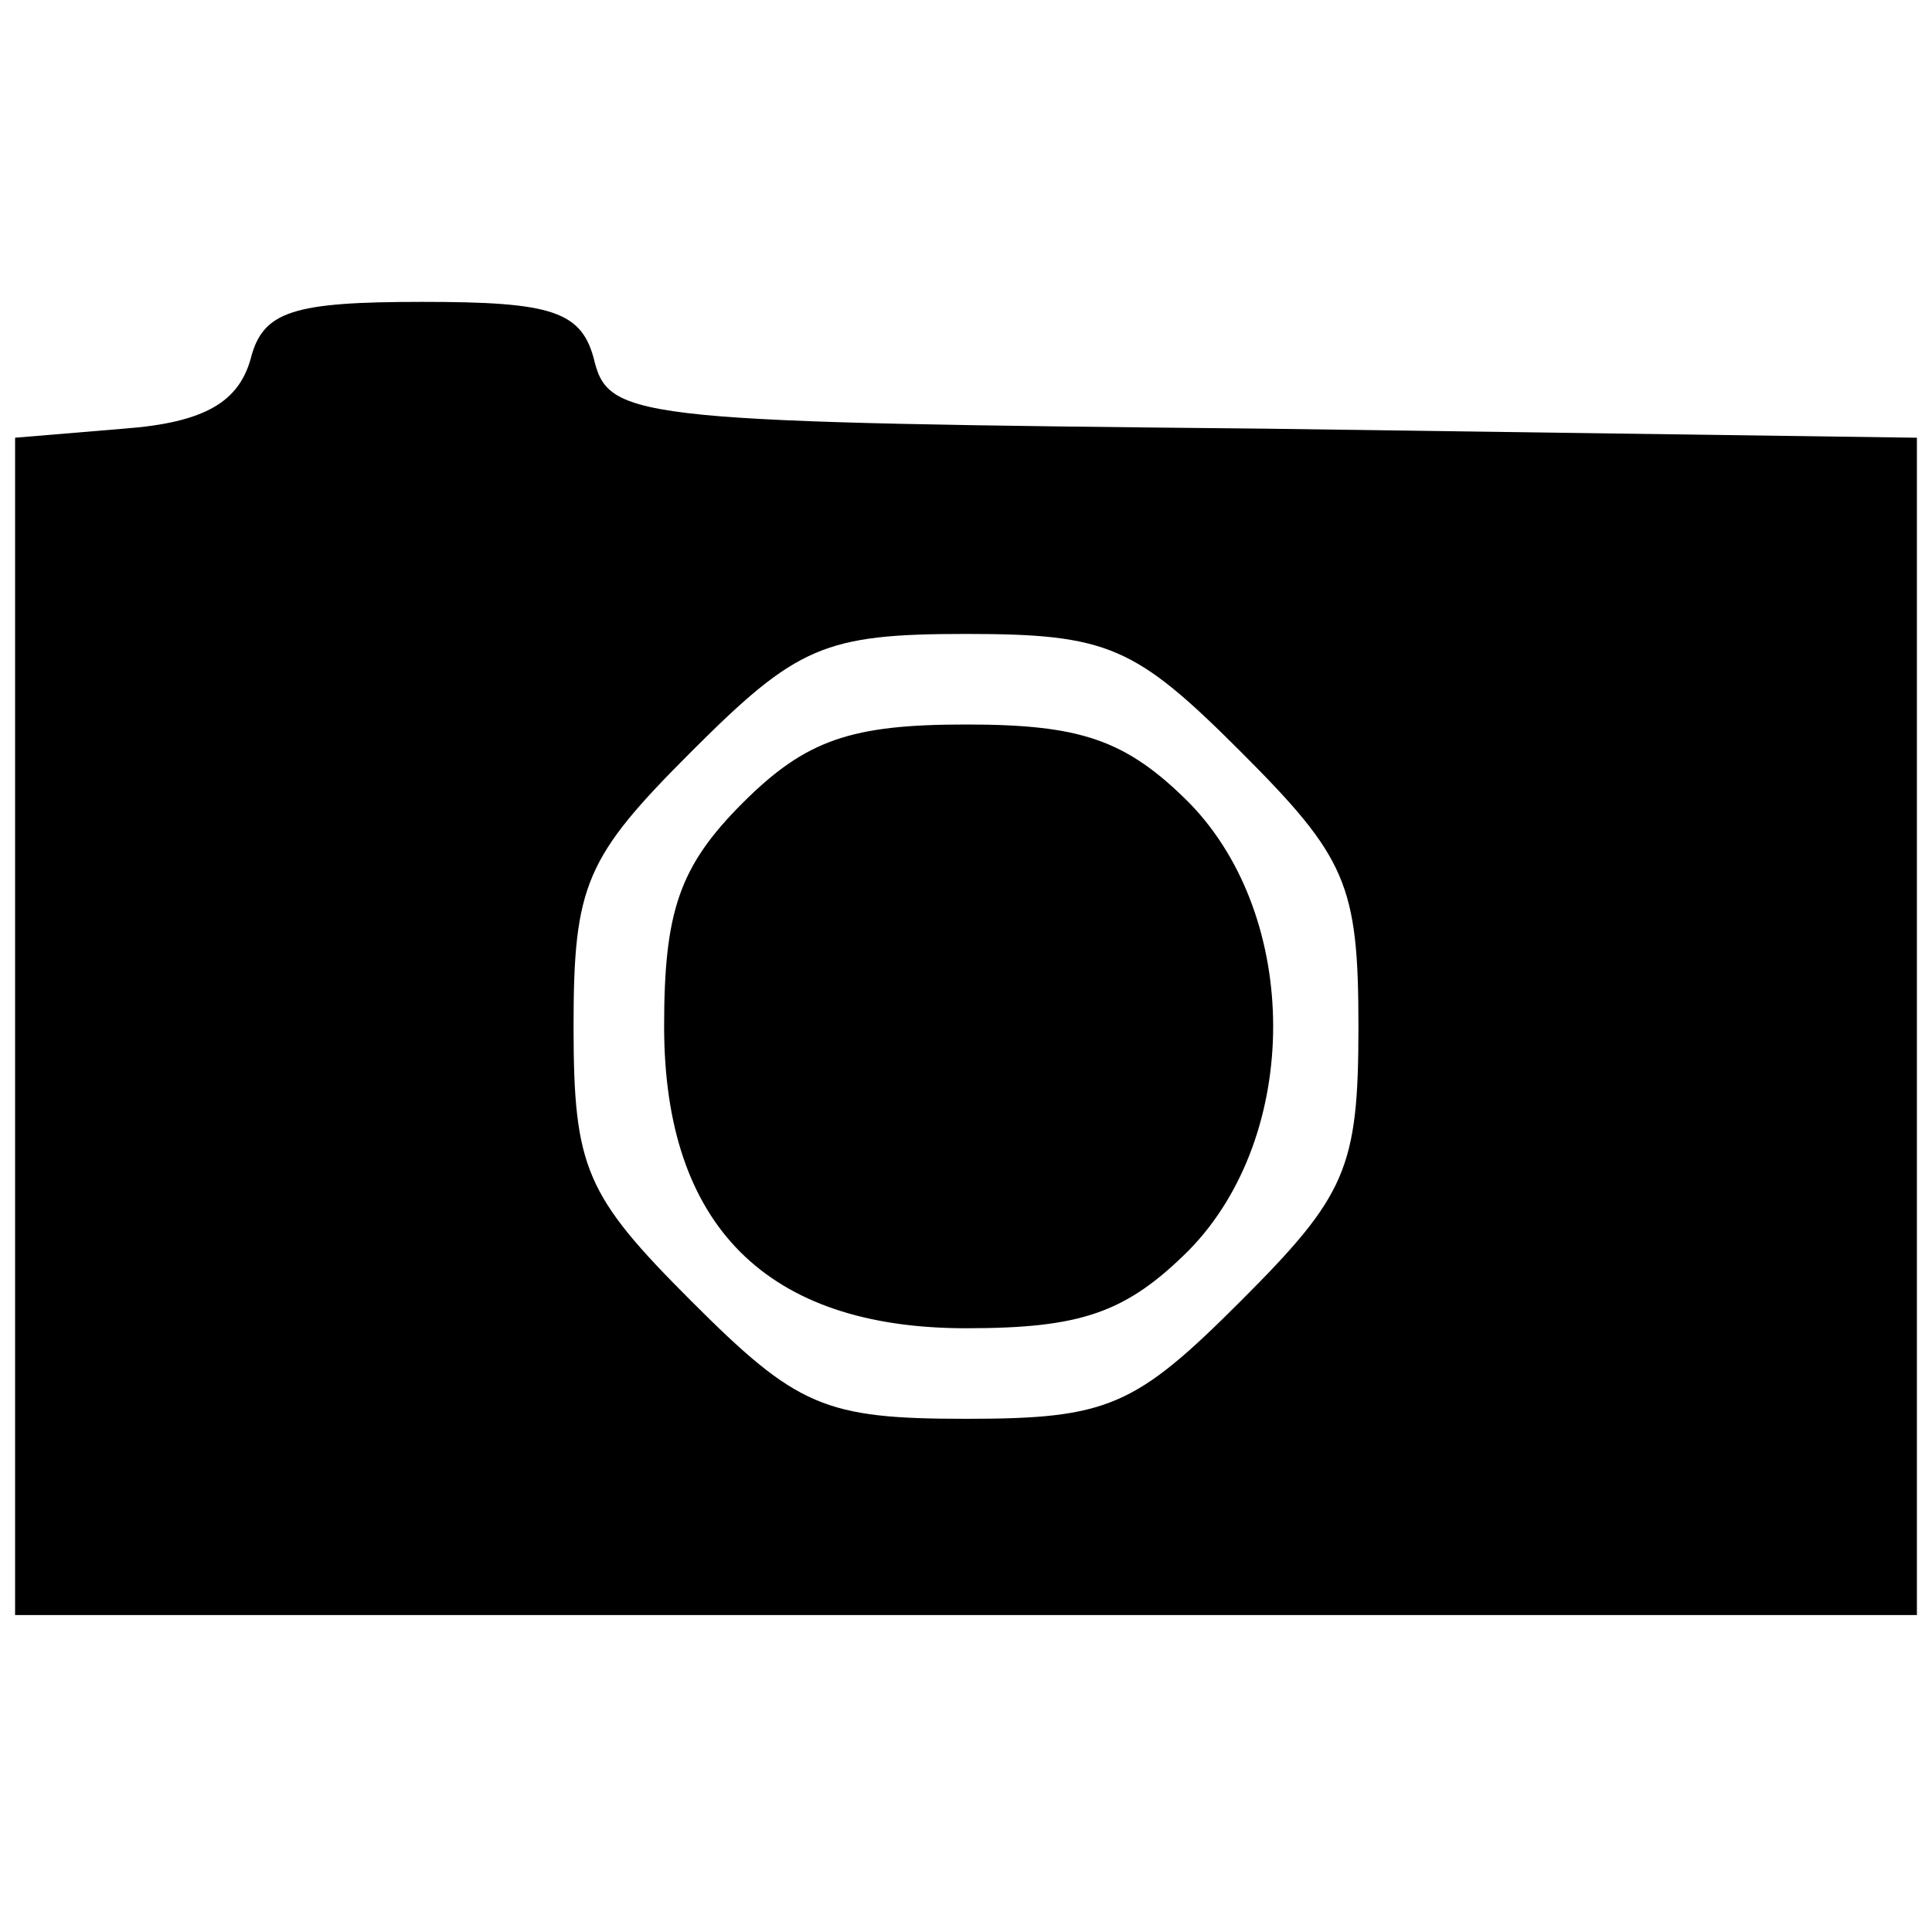 <?xml version="1.0" standalone="no"?>
<!DOCTYPE svg PUBLIC "-//W3C//DTD SVG 20010904//EN"
 "http://www.w3.org/TR/2001/REC-SVG-20010904/DTD/svg10.dtd">
<svg version="1.0" xmlns="http://www.w3.org/2000/svg"
 width="64pt" height="64pt" viewBox="0 0 64 64"
 preserveAspectRatio="xMidYMid meet">
<g transform="translate(0,64) scale(0.1,-0.1)"
fill="#000000" stroke="none">
<path d="M83 521 c-4 -14 -15 -21 -42 -23 l-36 -3 0 -195 0 -195 315 0 315 0
0 195 0 195 -216 3 c-206 2 -217 3 -222 22 -4 17 -14 20 -57 20 -43 0 -53 -3
-57 -19z m328 -130 c35 -35 39 -44 39 -91 0 -47 -4 -56 -39 -91 -35 -35 -44
-39 -91 -39 -47 0 -56 4 -91 39 -35 35 -39 44 -39 91 0 47 4 56 39 91 35 35
44 39 91 39 47 0 56 -4 91 -39z"/>
<path d="M246 374 c-21 -21 -26 -36 -26 -74 0 -66 34 -100 100 -100 38 0 53 5
74 26 37 38 37 110 0 148 -21 21 -36 26 -74 26 -38 0 -53 -5 -74 -26z"/>
</g>
</svg>
